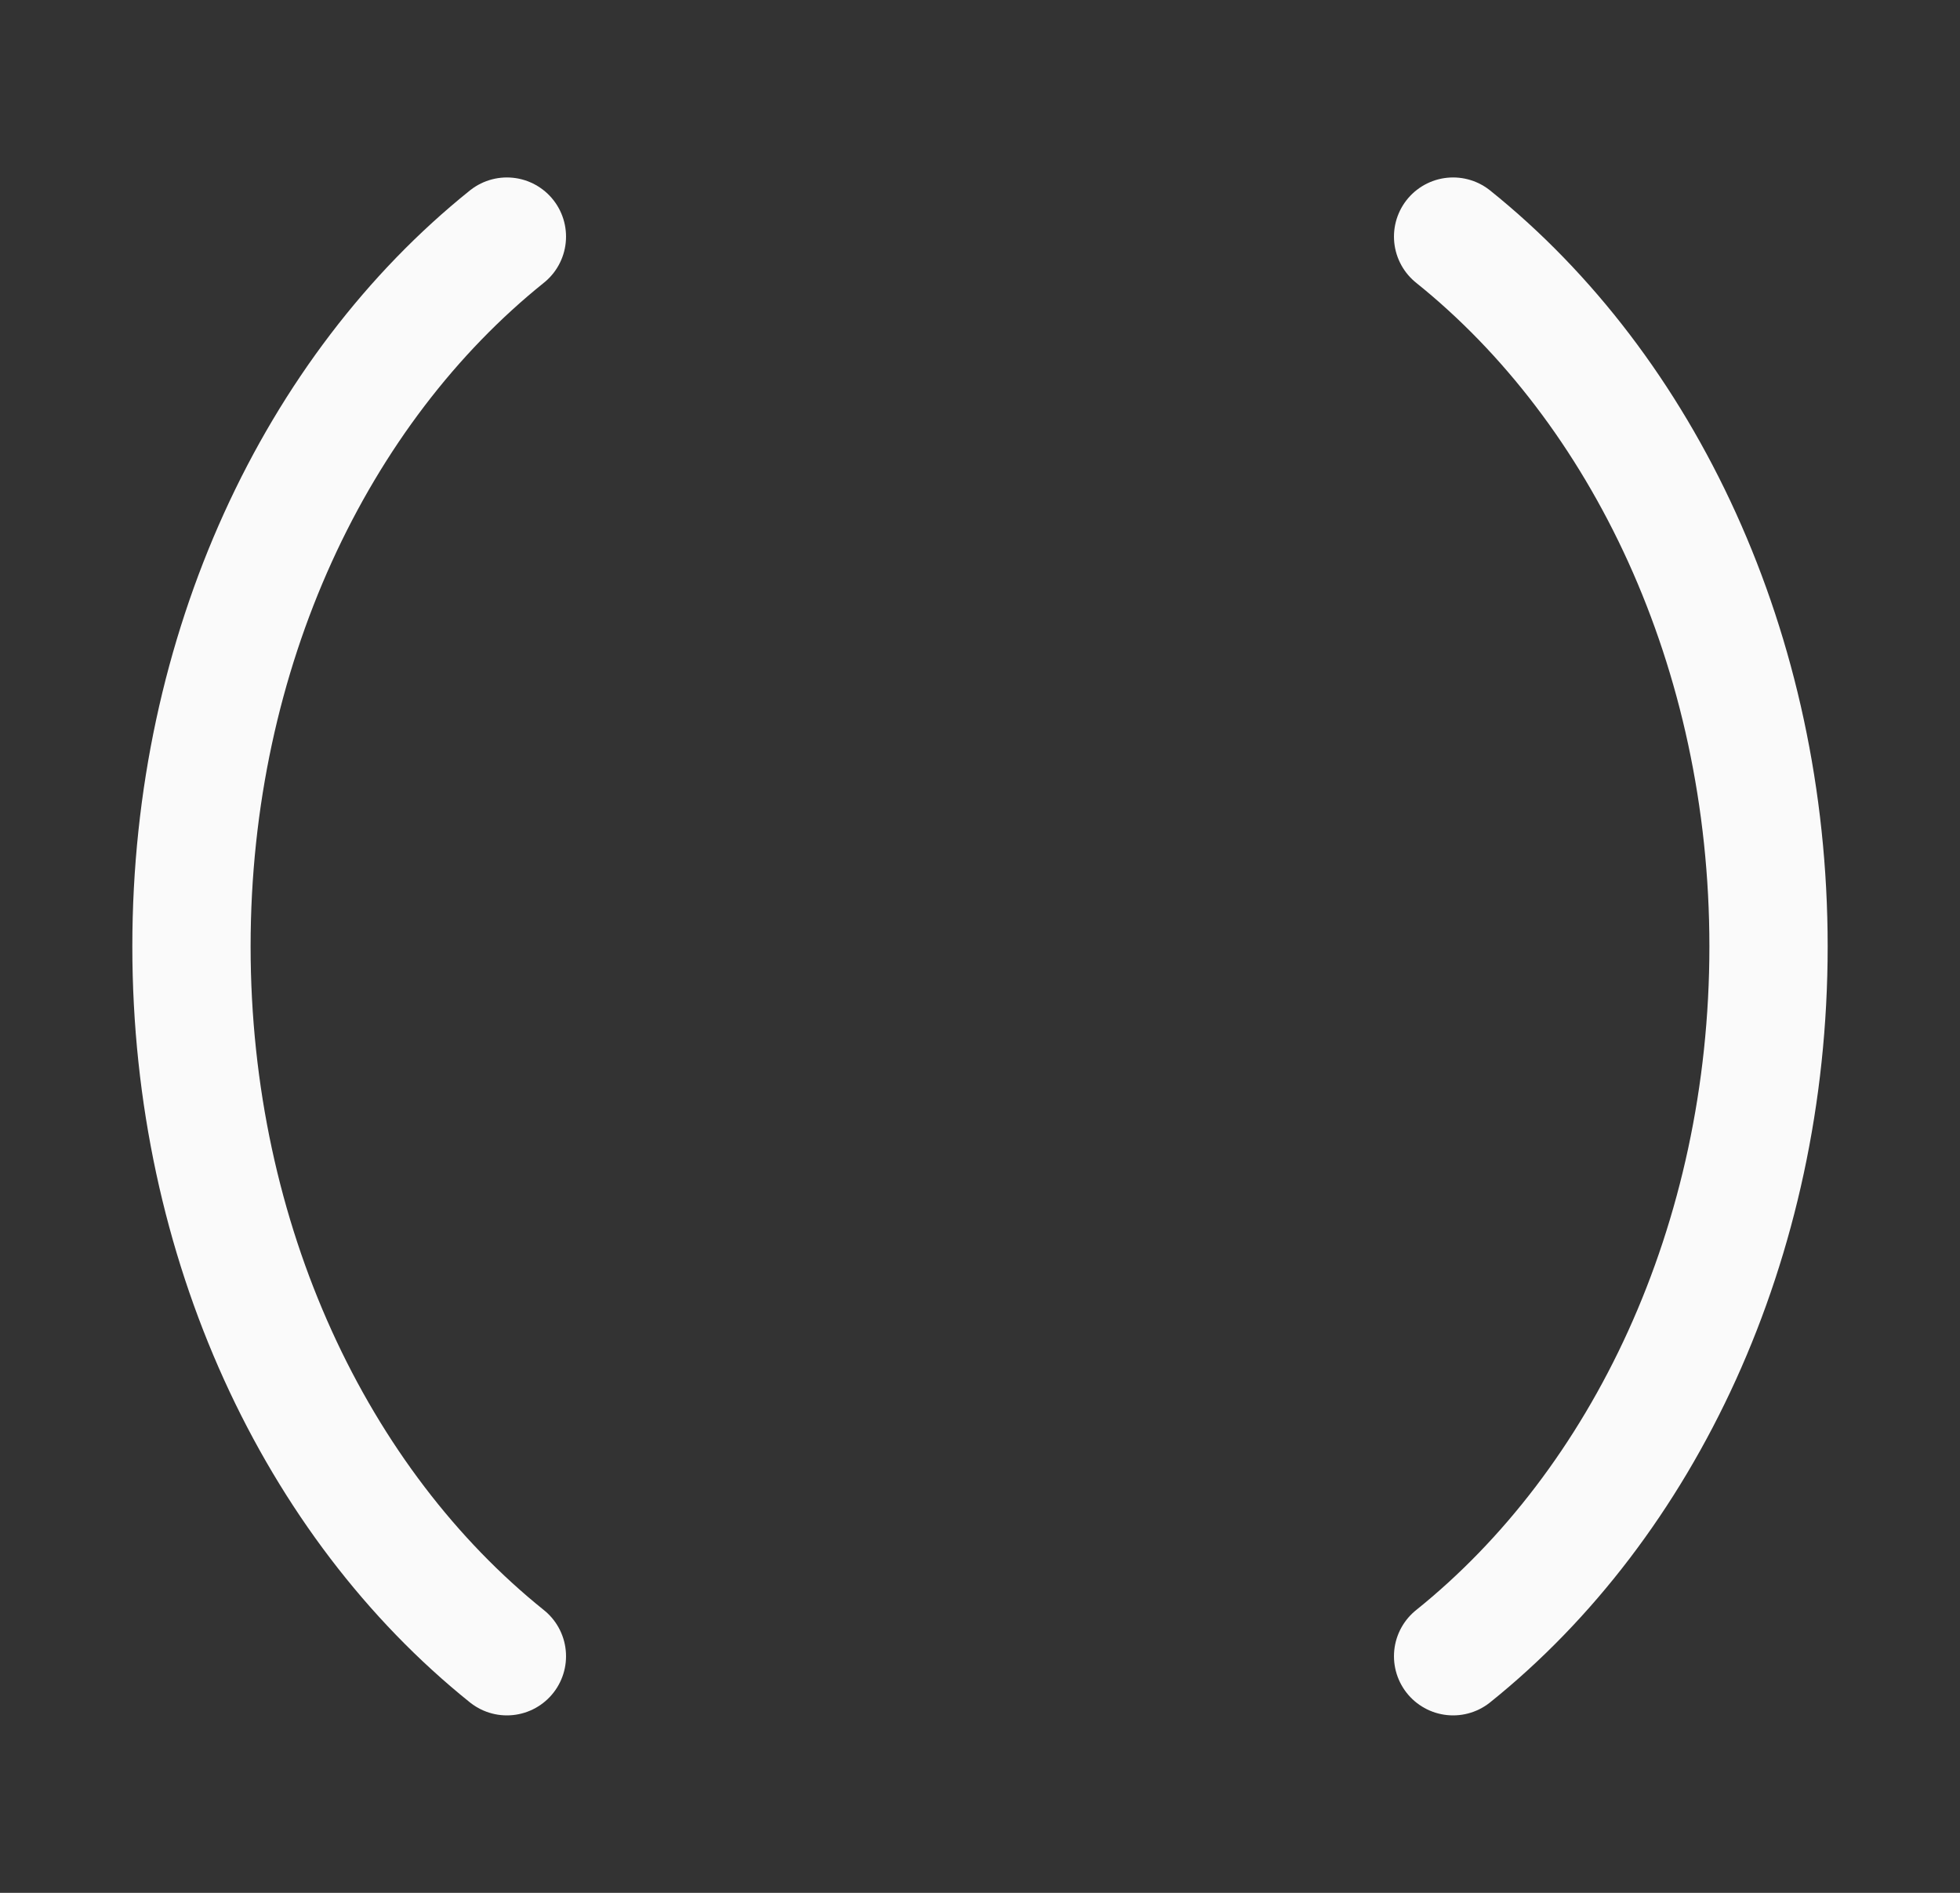 <svg width="29" height="28" viewBox="0 0 29 28" fill="none" xmlns="http://www.w3.org/2000/svg">
<rect x="0" y="0" width="29" height="28" fill="#333333" stroke="none"/>
<g id="1st-bracket">
<path id="Vector" d="M7.5 3.5C4.687 5.757 2.833 9.617 2.833 14C2.833 18.383 4.687 22.243 7.5 24.5" stroke="white" stroke-opacity="0.976" stroke-width="1.75" stroke-linecap="round" stroke-linejoin="round"/>
<path id="Vector_2" d="M21.5 3.5C24.313 5.757 26.167 9.617 26.167 14C26.167 18.383 24.313 22.243 21.5 24.5" stroke="white" stroke-opacity="0.976" stroke-width="1.75" stroke-linecap="round" stroke-linejoin="round"/>
</g>
</svg>
